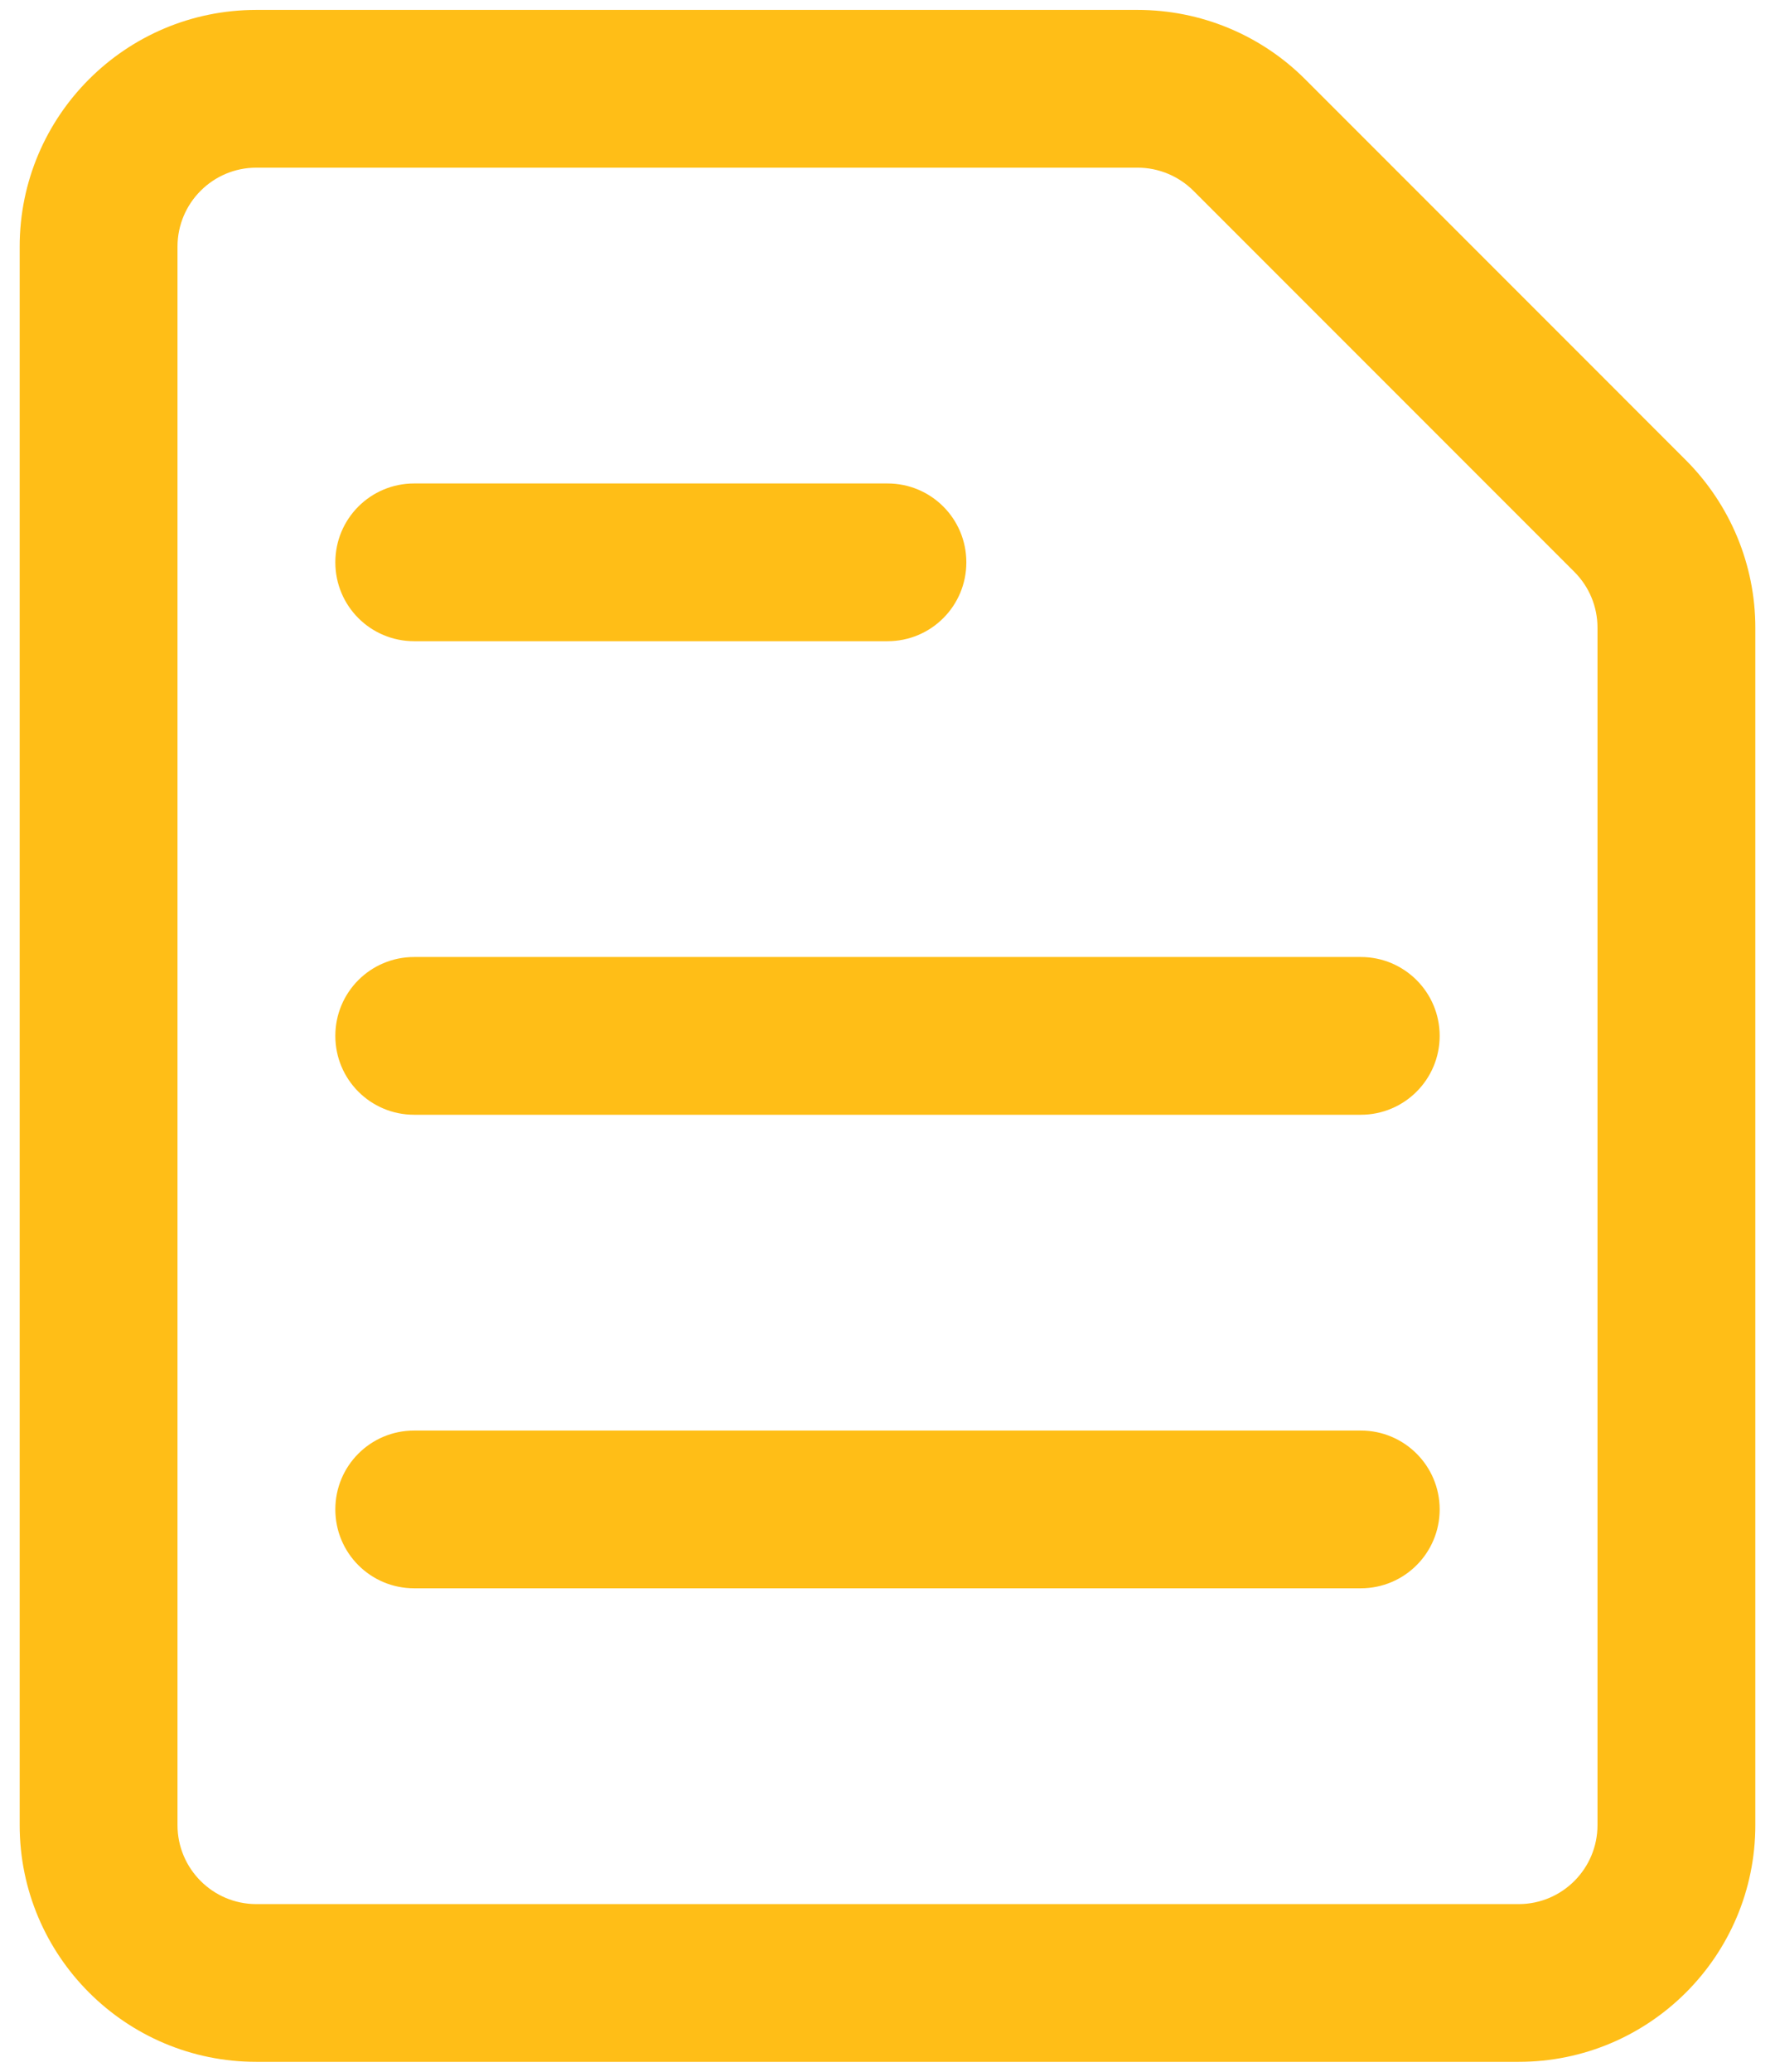 <svg viewBox="0 0 12 14">
    <path fill-rule="evenodd" clip-rule="evenodd" d="M1.2 1.667C1.2 1.372 1.439 1.133 1.733 1.133H7.691C7.833 1.133 7.969 1.19 8.069 1.29L10.644 3.865C10.744 3.965 10.8 4.1 10.8 4.242V12.333C10.8 12.628 10.561 12.867 10.267 12.867H1.733C1.439 12.867 1.2 12.628 1.2 12.333V1.667ZM1.733 0.067C0.85 0.067 0.133 0.783 0.133 1.667V12.333C0.133 13.217 0.85 13.933 1.733 13.933H10.267C11.15 13.933 11.867 13.217 11.867 12.333V4.242C11.867 3.817 11.698 3.411 11.398 3.11L8.823 0.535C8.523 0.235 8.116 0.067 7.691 0.067H1.733ZM2.8 3.267C2.505 3.267 2.267 3.505 2.267 3.8C2.267 4.095 2.505 4.333 2.8 4.333H6C6.295 4.333 6.533 4.095 6.533 3.8C6.533 3.505 6.295 3.267 6 3.267H2.8ZM2.8 6.467C2.505 6.467 2.267 6.705 2.267 7C2.267 7.295 2.505 7.533 2.8 7.533H9.2C9.494 7.533 9.733 7.295 9.733 7C9.733 6.705 9.494 6.467 9.2 6.467H2.8ZM2.8 9.667C2.505 9.667 2.267 9.905 2.267 10.2C2.267 10.495 2.505 10.733 2.8 10.733H9.2C9.494 10.733 9.733 10.495 9.733 10.2C9.733 9.905 9.494 9.667 9.2 9.667H2.8Z" fill="#FFBE17"/>
</svg>

